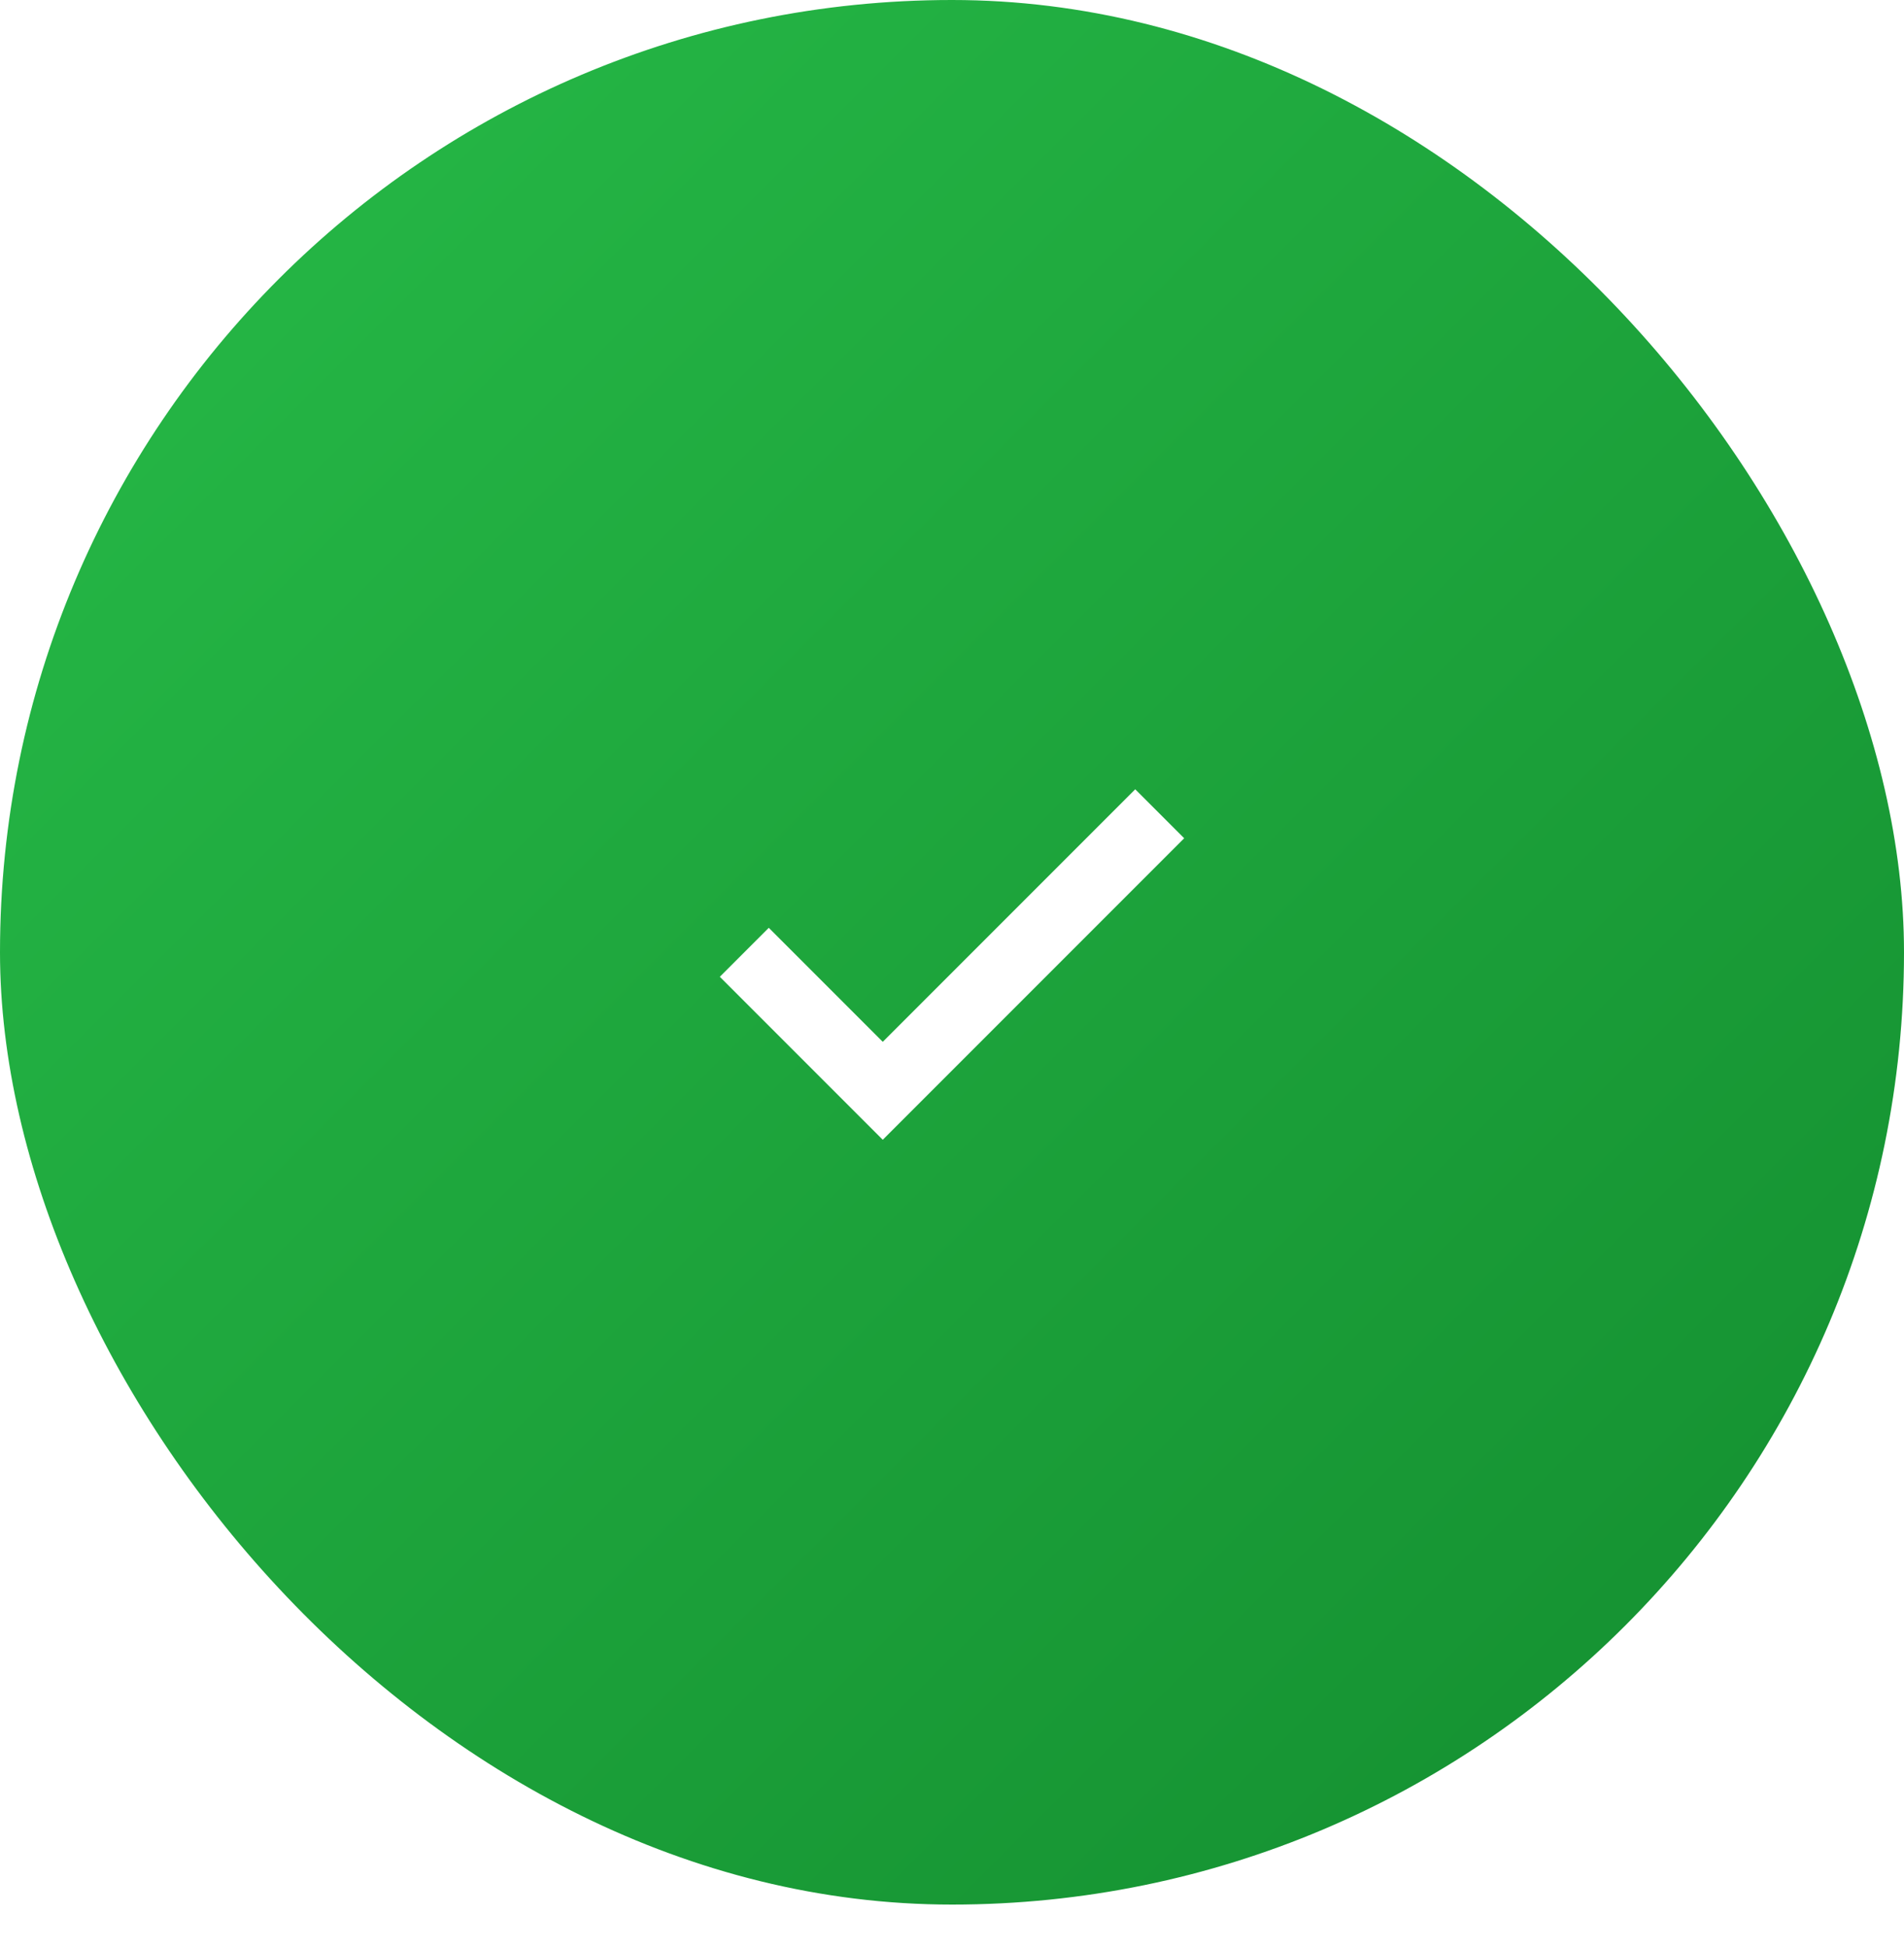 <svg width="44" height="45" viewBox="0 0 44 45" fill="none" xmlns="http://www.w3.org/2000/svg">
  <g filter="url(#filter0_di_8117_13258)">
    <rect width="44" height="44" rx="22" fill="url(#paint0_linear_8117_13258)" />
    <path d="M17.2 22L20.4 25.2L26.8 18.8" stroke="white" stroke-width="1.6" />
  </g>
  <defs>
    <filter id="filter0_di_8117_13258" x="0" y="0" width="44" height="45" filterUnits="userSpaceOnUse"
      color-interpolation-filters="sRGB">
      <feFlood flood-opacity="0" result="BackgroundImageFix" />
      <feColorMatrix in="SourceAlpha" type="matrix" values="0 0 0 0 0 0 0 0 0 0 0 0 0 0 0 0 0 0 127 0"
        result="hardAlpha" />
      <feOffset dy="1" />
      <feComposite in2="hardAlpha" operator="out" />
      <feColorMatrix type="matrix" values="0 0 0 0 0 0 0 0 0 0 0 0 0 0 0 0 0 0 0.04 0" />
      <feBlend mode="normal" in2="BackgroundImageFix" result="effect1_dropShadow_8117_13258" />
      <feBlend mode="normal" in="SourceGraphic" in2="effect1_dropShadow_8117_13258" result="shape" />
      <feColorMatrix in="SourceAlpha" type="matrix" values="0 0 0 0 0 0 0 0 0 0 0 0 0 0 0 0 0 0 127 0"
        result="hardAlpha" />
      <feOffset dy="-1" />
      <feComposite in2="hardAlpha" operator="arithmetic" k2="-1" k3="1" />
      <feColorMatrix type="matrix" values="0 0 0 0 0 0 0 0 0 0 0 0 0 0 0 0 0 0 0.1 0" />
      <feBlend mode="normal" in2="shape" result="effect2_innerShadow_8117_13258" />
    </filter>
    <linearGradient id="paint0_linear_8117_13258" x1="0" y1="0" x2="44" y2="44" gradientUnits="userSpaceOnUse">
      <stop stop-color="#27BB48" />
      <stop offset="1" stop-color="#138D2F" />
    </linearGradient>
  </defs>
</svg>